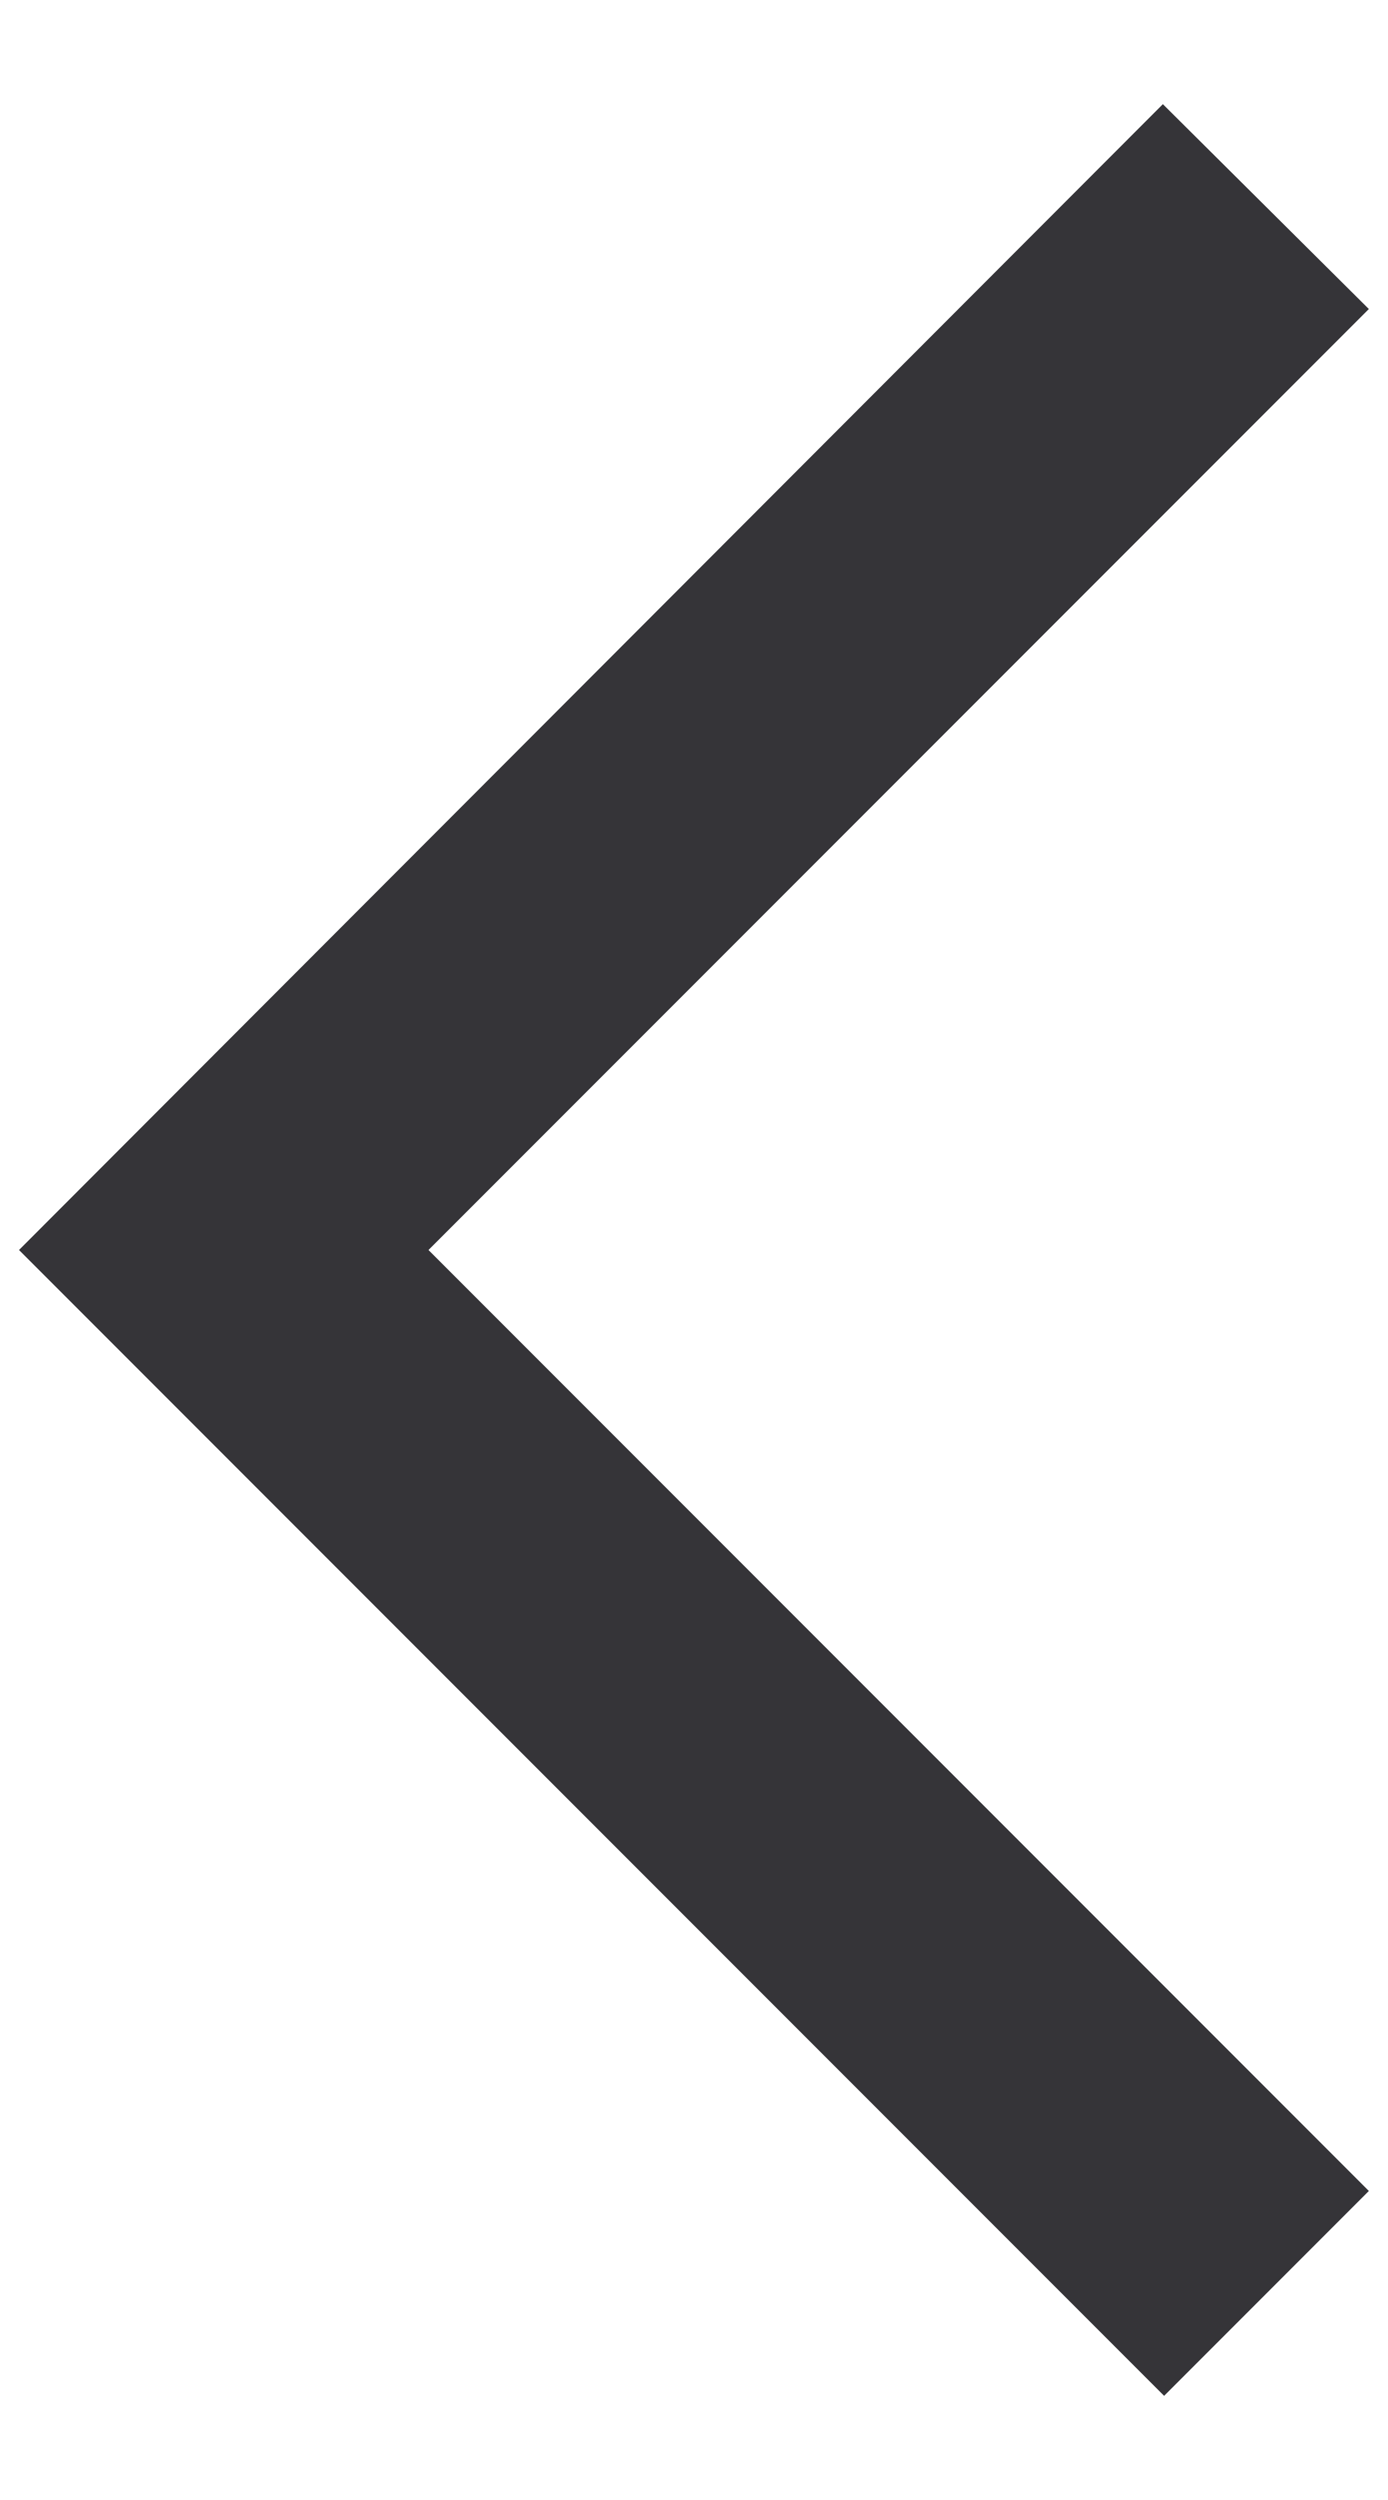 <svg width="10" height="18" viewBox="0 0 10 18" fill="none" xmlns="http://www.w3.org/2000/svg">
<path d="M9.862 2.225L8.378 0.75L0.137 9L8.387 17.25L9.862 15.775L3.087 9L9.862 2.225Z" fill="#353438"/>
</svg>
